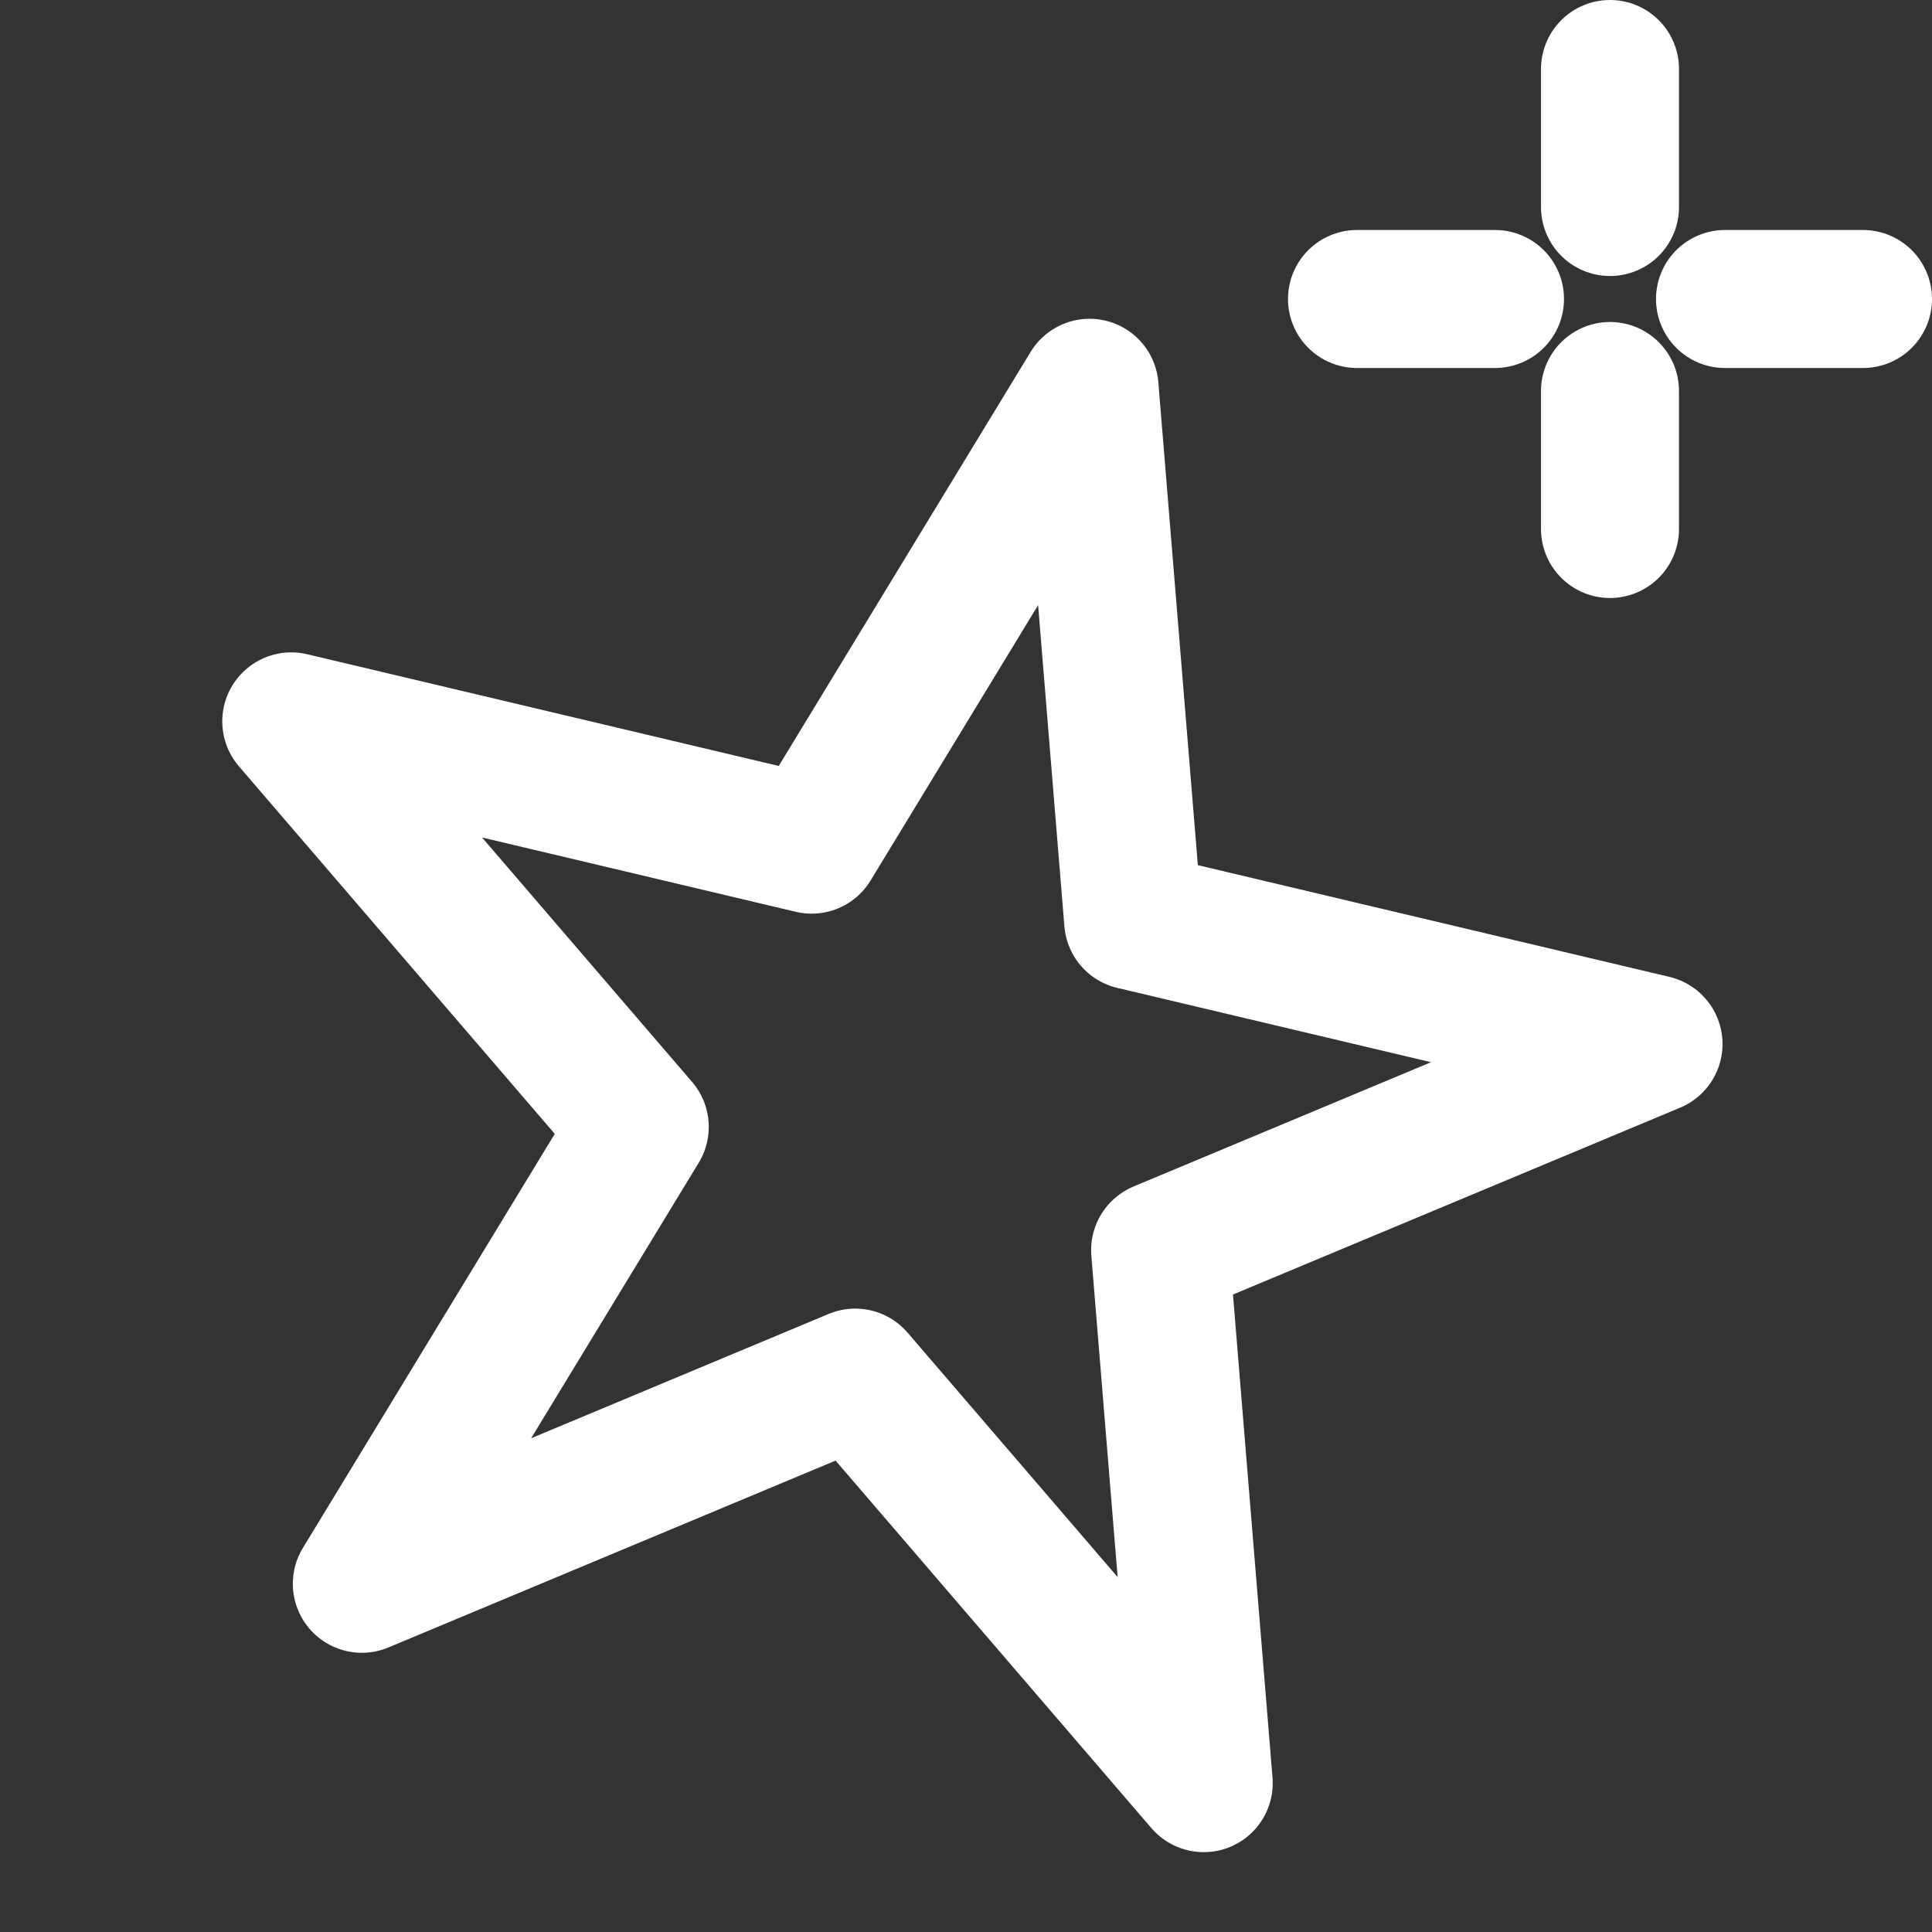 <svg width="21" height="21" viewBox="0 0 21 21" fill="none" xmlns="http://www.w3.org/2000/svg">
<rect x="0" y="0" width="21" height="21" fill="#333333" stroke="none"/>
<path d="M11.843 4.215L12.317 10.008L17.973 11.348L12.61 13.589L13.084 19.382L9.296 14.974L3.933 17.215L6.954 12.249L3.166 7.841L8.822 9.181L11.843 4.215Z" stroke="white" stroke-width="1.5" stroke-linecap="round" stroke-linejoin="round"/>
<line x1="18.75" y1="3.25" x2="20.25" y2="3.25" stroke="white" stroke-width="1.5" stroke-linecap="round" stroke-linejoin="round"/>
<line x1="14.75" y1="3.25" x2="16.25" y2="3.25" stroke="white" stroke-width="1.5" stroke-linecap="round" stroke-linejoin="round"/>
<line x1="17.5" y1="0.75" x2="17.5" y2="2.25" stroke="white" stroke-width="1.5" stroke-linecap="round" stroke-linejoin="round"/>
<line x1="17.5" y1="4.25" x2="17.5" y2="5.75" stroke="white" stroke-width="1.5" stroke-linecap="round" stroke-linejoin="round"/>
</svg>
